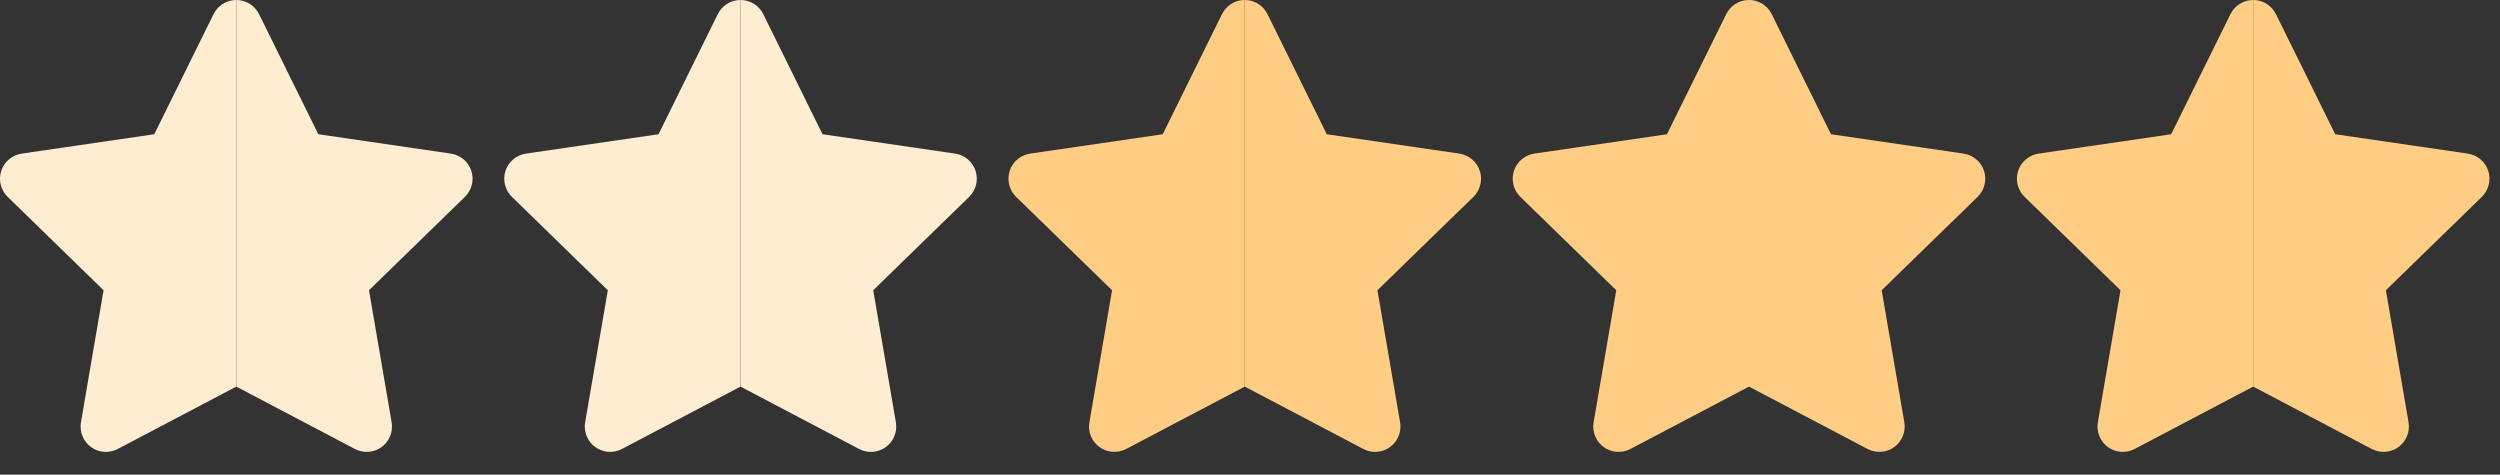 <svg width="79" height="15" viewBox="0 0 79 15" fill="none" xmlns="http://www.w3.org/2000/svg">
<rect x="0" y="0" width="79" height="15" fill="#333333" stroke="none"/>
<path d="M7.467 12.217H7.466L3.719 14.188C3.449 14.329 3.122 14.306 2.876 14.127C2.63 13.948 2.506 13.645 2.558 13.345L3.273 9.172L0.241 6.22C0.023 6.007 -0.055 5.689 0.039 5.399C0.133 5.11 0.384 4.899 0.685 4.854L4.875 4.242L6.749 0.445L6.806 0.349C6.953 0.132 7.2 0 7.467 0V12.217Z" fill="#FFEDD2"/>
<path d="M7.467 12.217H7.468L11.215 14.188C11.484 14.329 11.811 14.306 12.058 14.127C12.303 13.948 12.427 13.645 12.376 13.345L11.66 9.172L14.692 6.22C14.91 6.007 14.988 5.689 14.895 5.399C14.8 5.11 14.55 4.899 14.249 4.854L10.059 4.242L8.185 0.445L8.128 0.349C7.98 0.132 7.733 0 7.467 0V12.217Z" fill="#FFEDD2"/>
<path d="M23.4 12.217H23.399L19.652 14.188C19.383 14.329 19.056 14.306 18.81 14.127C18.564 13.948 18.44 13.645 18.491 13.345L19.207 9.172L16.175 6.22C15.957 6.007 15.879 5.689 15.973 5.399C16.067 5.11 16.317 4.899 16.618 4.854L20.809 4.242L22.683 0.445L22.739 0.349C22.887 0.132 23.134 0 23.4 0V12.217Z" fill="#FFEDD2"/>
<path d="M23.4 12.217H23.401L27.148 14.188C27.418 14.329 27.745 14.306 27.991 14.127C28.237 13.948 28.361 13.645 28.31 13.345L27.594 9.172L30.626 6.22C30.844 6.007 30.922 5.689 30.828 5.399C30.734 5.11 30.484 4.899 30.183 4.854L25.992 4.242L24.118 0.445L24.061 0.349C23.914 0.132 23.667 0 23.4 0V12.217Z" fill="#FFEDD2"/>
<path d="M39.334 12.217H39.333L35.586 14.188C35.316 14.329 34.989 14.306 34.743 14.127C34.497 13.948 34.373 13.645 34.425 13.345L35.141 9.172L32.108 6.22C31.891 6.007 31.812 5.689 31.906 5.399C32 5.11 32.251 4.899 32.552 4.854L36.742 4.242L38.616 0.445L38.673 0.349C38.82 0.132 39.068 0 39.334 0V12.217Z" fill="#FFCD83"/>
<path d="M39.334 12.217H39.335L43.082 14.188C43.352 14.329 43.678 14.306 43.925 14.127C44.171 13.948 44.294 13.645 44.243 13.345L43.527 9.172L46.56 6.22C46.777 6.007 46.856 5.689 46.762 5.399C46.668 5.11 46.417 4.899 46.116 4.854L41.926 4.242L40.052 0.445L39.995 0.349C39.847 0.132 39.6 0 39.334 0V12.217Z" fill="#FFCD83"/>
<path d="M55.268 12.217H55.267L51.52 14.188C51.25 14.329 50.923 14.306 50.677 14.127C50.431 13.948 50.307 13.645 50.358 13.345L51.074 9.172L48.042 6.22C47.824 6.007 47.746 5.689 47.84 5.399C47.934 5.11 48.184 4.899 48.485 4.854L52.676 4.242L54.55 0.445L54.606 0.349C54.754 0.132 55.001 0 55.268 0V12.217Z" fill="#FFCD83"/>
<path d="M55.268 12.217H55.269L59.016 14.188C59.285 14.329 59.612 14.306 59.858 14.127C60.104 13.948 60.228 13.645 60.177 13.345L59.461 9.172L62.493 6.22C62.711 6.007 62.789 5.689 62.695 5.399C62.601 5.11 62.351 4.899 62.05 4.854L57.859 4.242L55.985 0.445L55.929 0.349C55.781 0.132 55.534 0 55.268 0V12.217Z" fill="#FFCD83"/>
<path d="M71.201 12.217H71.2L67.453 14.188C67.184 14.329 66.857 14.306 66.61 14.127C66.364 13.948 66.241 13.645 66.292 13.345L67.008 9.172L63.976 6.22C63.758 6.007 63.68 5.689 63.773 5.399C63.867 5.11 64.118 4.899 64.419 4.854L68.609 4.242L70.483 0.445L70.54 0.349C70.688 0.132 70.935 0 71.201 0V12.217Z" fill="#FFCD83"/>
<path d="M71.201 12.217H71.202L74.949 14.188C75.219 14.329 75.546 14.306 75.792 14.127C76.038 13.948 76.162 13.645 76.11 13.345L75.394 9.172L78.427 6.22C78.644 6.007 78.723 5.689 78.629 5.399C78.535 5.11 78.284 4.899 77.983 4.854L73.793 4.242L71.919 0.445L71.862 0.349C71.715 0.132 71.468 0 71.201 0V12.217Z" fill="#FFCD83"/>
</svg>
